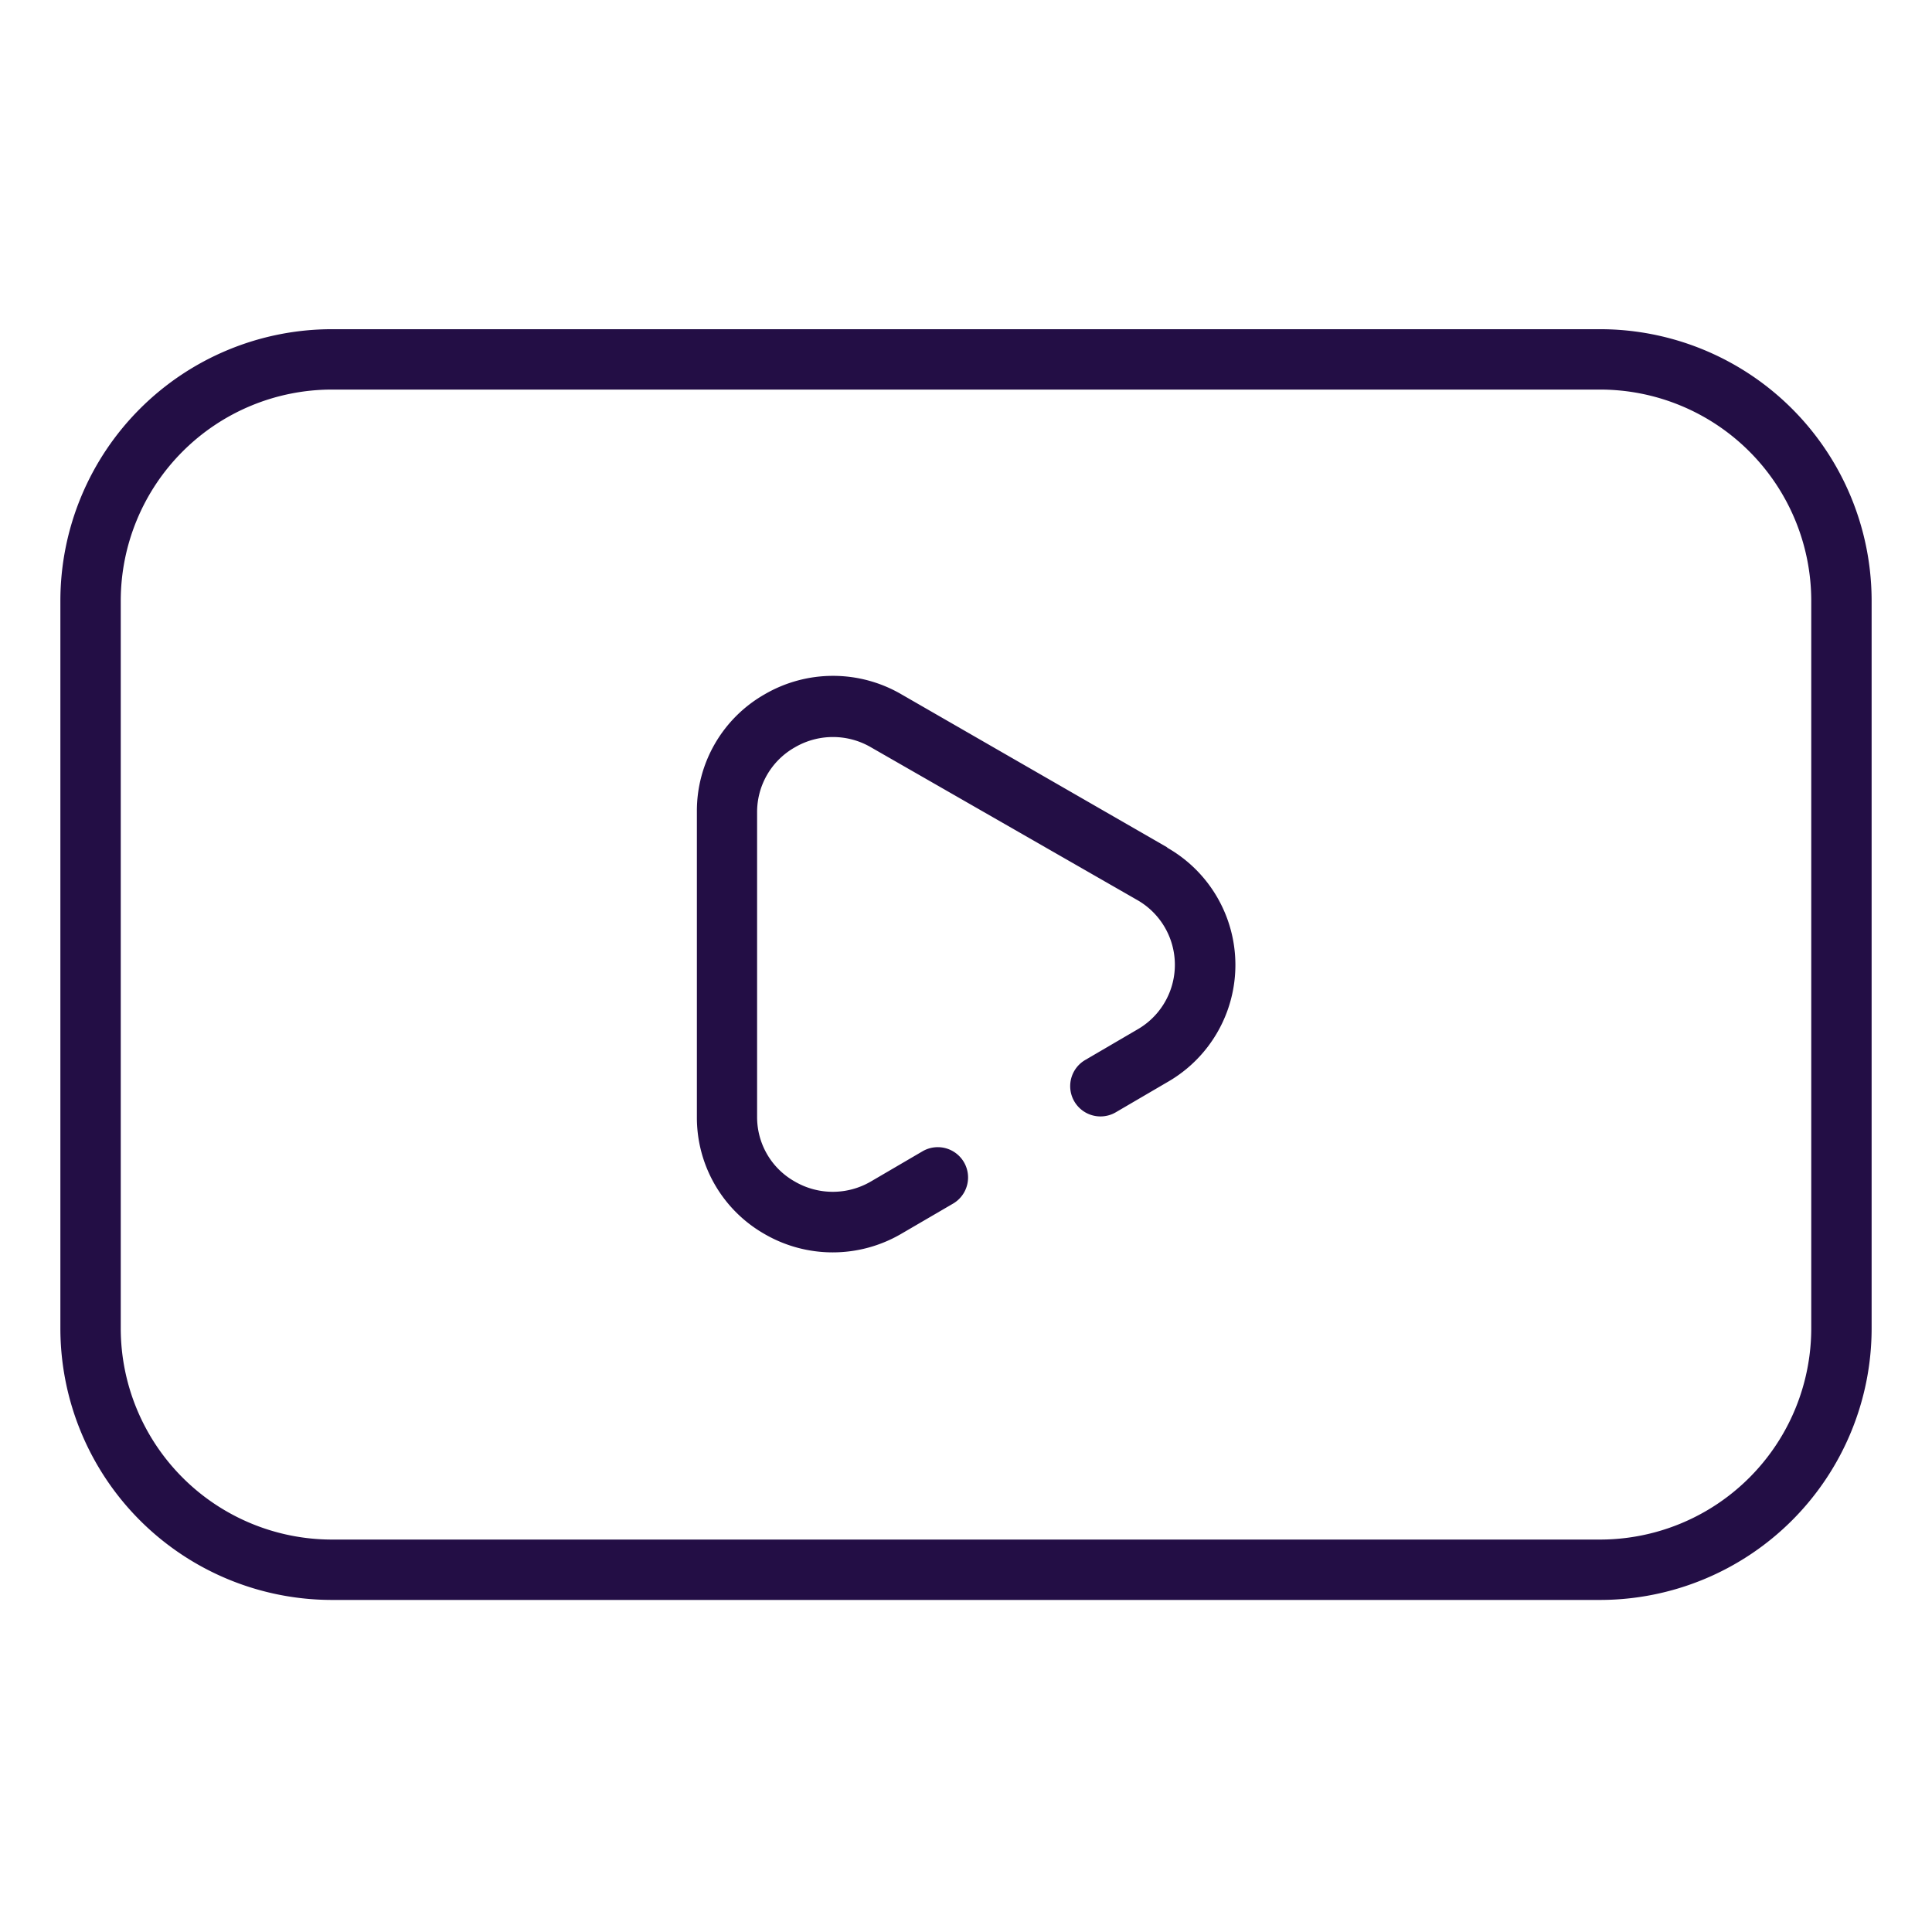 <svg xmlns="http://www.w3.org/2000/svg" viewBox="0 0 128 128"><g data-name="Logo Play Youtube"><g data-name="Dashed Line"><path fill="none" d="M106,25.81H22a14,14,0,0,0-14,14V88a14,14,0,0,0,14,14h84a14,14,0,0,0,14-14V39.81A14,14,0,0,0,106,25.81ZM77.31,71.68l-3.42,2a2,2,0,0,1-2-3.48l3.42-2a4.94,4.94,0,0,0,0-8.6L57.73,49.51a5,5,0,0,0-5.07,0,4.92,4.92,0,0,0-2.49,4.29V74a4.89,4.89,0,0,0,2.48,4.29,5,5,0,0,0,5.07,0l3.42-2a2,2,0,0,1,2,3.48l-3.43,2a9,9,0,0,1-9.06,0A8.88,8.88,0,0,1,46.16,74V53.8a8.89,8.89,0,0,1,4.49-7.74,9,9,0,0,1,9.06,0l17.61,10.1a8.94,8.94,0,0,1,0,15.54Z"/><path fill="#230e45" d="M106,21.81H22a18,18,0,0,0-18,18V88a18,18,0,0,0,18,18h84a18,18,0,0,0,18-18V39.81A18,18,0,0,0,106,21.81ZM120,88a14,14,0,0,1-14,14H22A14,14,0,0,1,8,88V39.81a14,14,0,0,1,14-14h84a14,14,0,0,1,14,14Z"/><path fill="#230e45" d="M77.33,56.14,59.72,46a9,9,0,0,0-9.06,0,8.89,8.89,0,0,0-4.49,7.74V74a8.88,8.88,0,0,0,4.47,7.75,9,9,0,0,0,9.06,0l3.43-2a2,2,0,0,0-2-3.48l-3.42,2a5,5,0,0,1-5.07,0A4.89,4.89,0,0,1,50.16,74V53.81a4.92,4.92,0,0,1,2.49-4.29,5,5,0,0,1,5.07,0l17.61,10.1a4.94,4.94,0,0,1,0,8.6l-3.42,2a2,2,0,0,0,2,3.48l3.42-2a8.94,8.94,0,0,0,0-15.54Z"/></g></g></svg>